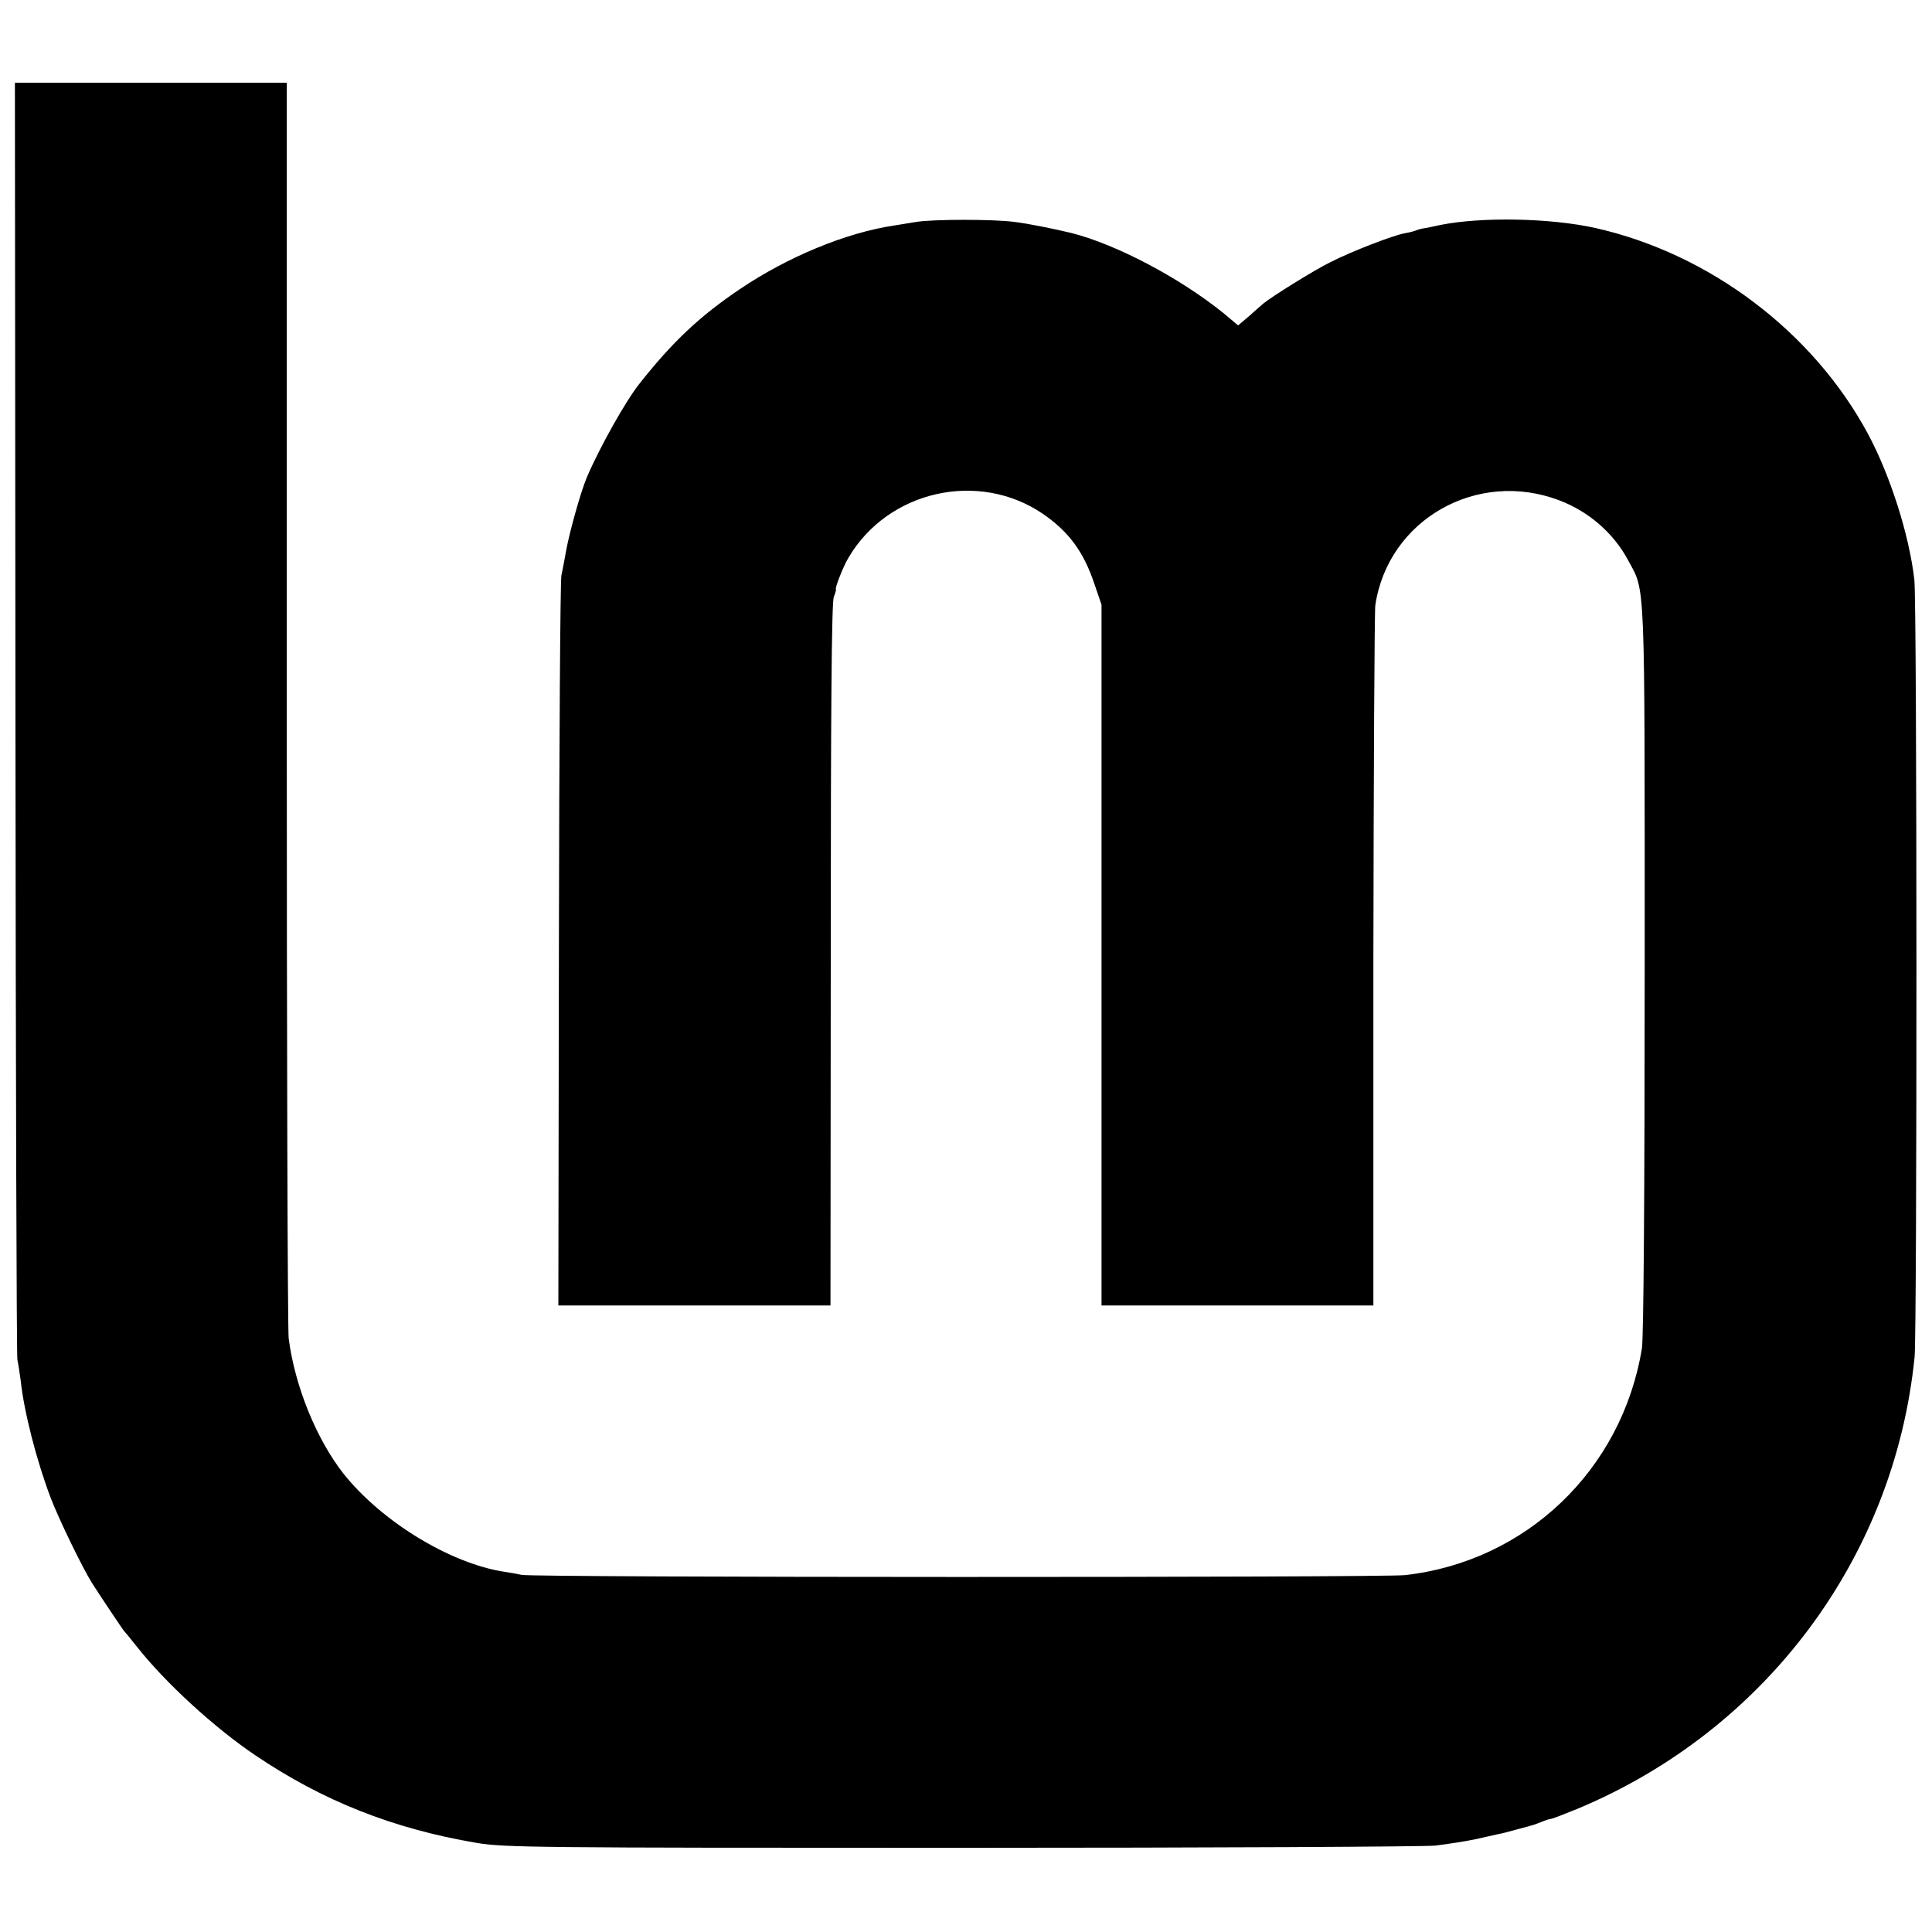 <?xml version="1.0" standalone="no"?>
<!DOCTYPE svg PUBLIC "-//W3C//DTD SVG 20010904//EN"
 "http://www.w3.org/TR/2001/REC-SVG-20010904/DTD/svg10.dtd">
<svg version="1.0" xmlns="http://www.w3.org/2000/svg"
 width="700pt" height="700pt" viewBox="0 0 700 700"
 preserveAspectRatio="xMidYMid meet">
<g transform="translate(0,700) scale(0.1,-0.1)"
fill="#000000" stroke="none">
<path d="M56 4398 c1 -1267 4 -2313 7 -2325 3 -12 8 -46 12 -75 12 -114 58
-292 109 -426 30 -78 114 -251 149 -307 24 -38 112 -170 117 -175 3 -3 23 -27
45 -55 103 -131 282 -295 429 -394 245 -166 501 -267 802 -318 103 -17 206
-18 1754 -18 905 0 1679 4 1720 8 41 5 107 15 145 23 39 9 77 17 85 19 8 1 35
8 60 15 25 7 50 13 55 15 6 1 23 7 38 13 16 7 32 12 37 12 4 0 48 17 97 37
681 285 1147 910 1220 1637 9 96 9 2734 -1 2816 -19 164 -88 379 -168 528
-199 370 -574 653 -988 746 -162 36 -410 41 -561 11 -13 -3 -37 -8 -53 -11
-16 -2 -32 -7 -36 -9 -4 -2 -22 -7 -40 -10 -43 -8 -189 -64 -270 -105 -59 -29
-213 -125 -243 -150 -7 -6 -30 -26 -51 -45 l-40 -34 -55 46 c-158 127 -387
248 -550 289 -67 16 -156 34 -206 40 -74 10 -294 10 -355 0 -25 -4 -61 -10
-80 -13 -175 -26 -387 -114 -560 -231 -144 -97 -244 -191 -363 -342 -51 -64
-146 -234 -191 -340 -22 -52 -63 -199 -75 -266 -6 -33 -13 -72 -17 -89 -4 -16
-8 -618 -9 -1337 l-2 -1308 493 0 493 0 1 1269 c0 878 3 1278 11 1298 6 15 9
28 8 28 -6 0 26 83 45 114 143 244 472 318 705 159 94 -65 147 -137 186 -253
l26 -76 0 -1270 0 -1269 492 0 493 0 0 1248 c1 686 4 1266 7 1289 46 310 369
494 667 380 106 -40 197 -119 249 -217 63 -117 60 -40 60 -1480 0 -815 -4
-1338 -10 -1375 -72 -441 -420 -773 -859 -822 -83 -9 -3161 -9 -3200 1 -13 3
-41 8 -62 11 -196 30 -444 181 -583 355 -98 125 -176 315 -199 490 -4 25 -7
1059 -7 2298 l0 2252 -492 0 -493 0 2 -2302z"/>
</g>
</svg>
